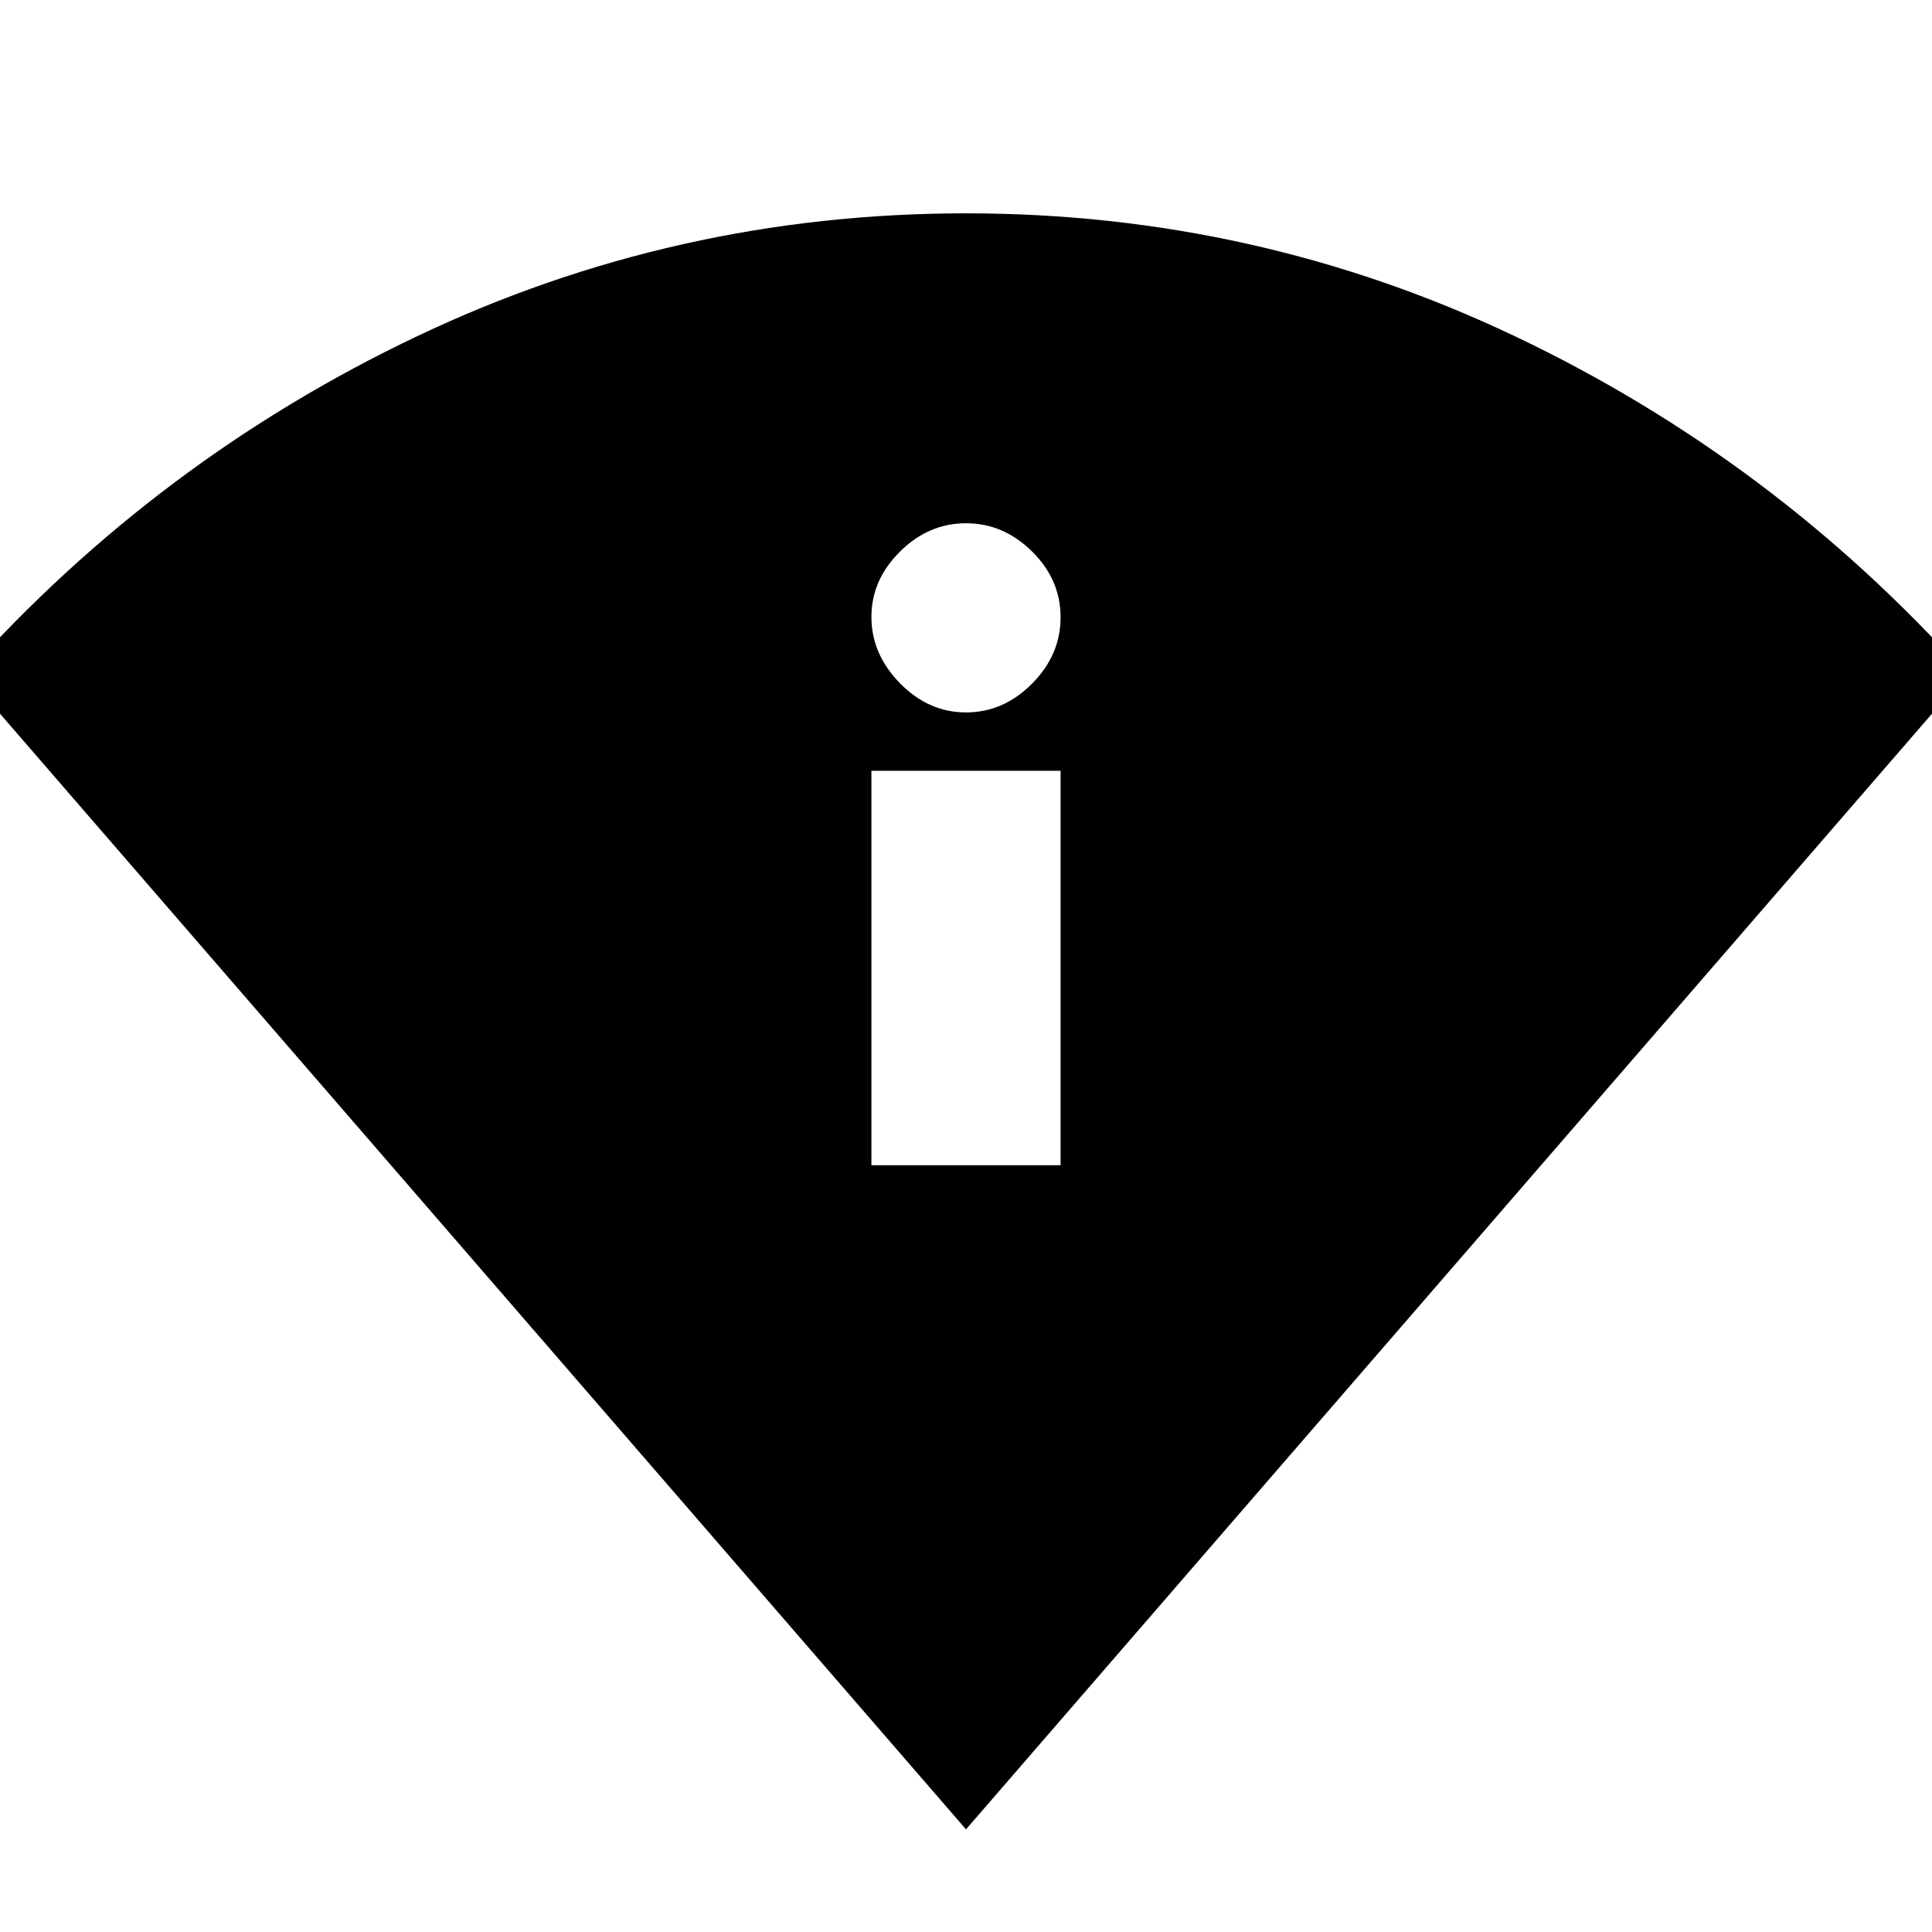 <svg xmlns="http://www.w3.org/2000/svg" height="20" viewBox="0 -960 960 960" width="20"><path d="M480-51-17-625q95.66-106.76 224.15-167.88Q335.65-854 480-854q144.35 0 272.85 61.12Q881.34-731.76 977-625L480-51Zm-47-330h94v-196h-94v196Zm47-225q18.6 0 32.8-14.28 14.2-14.28 14.2-33T512.8-686q-14.2-14-32.8-14-18.6 0-32.8 14.08-14.2 14.08-14.2 32.5t14.2 32.92Q461.4-606 480-606Z"/></svg>